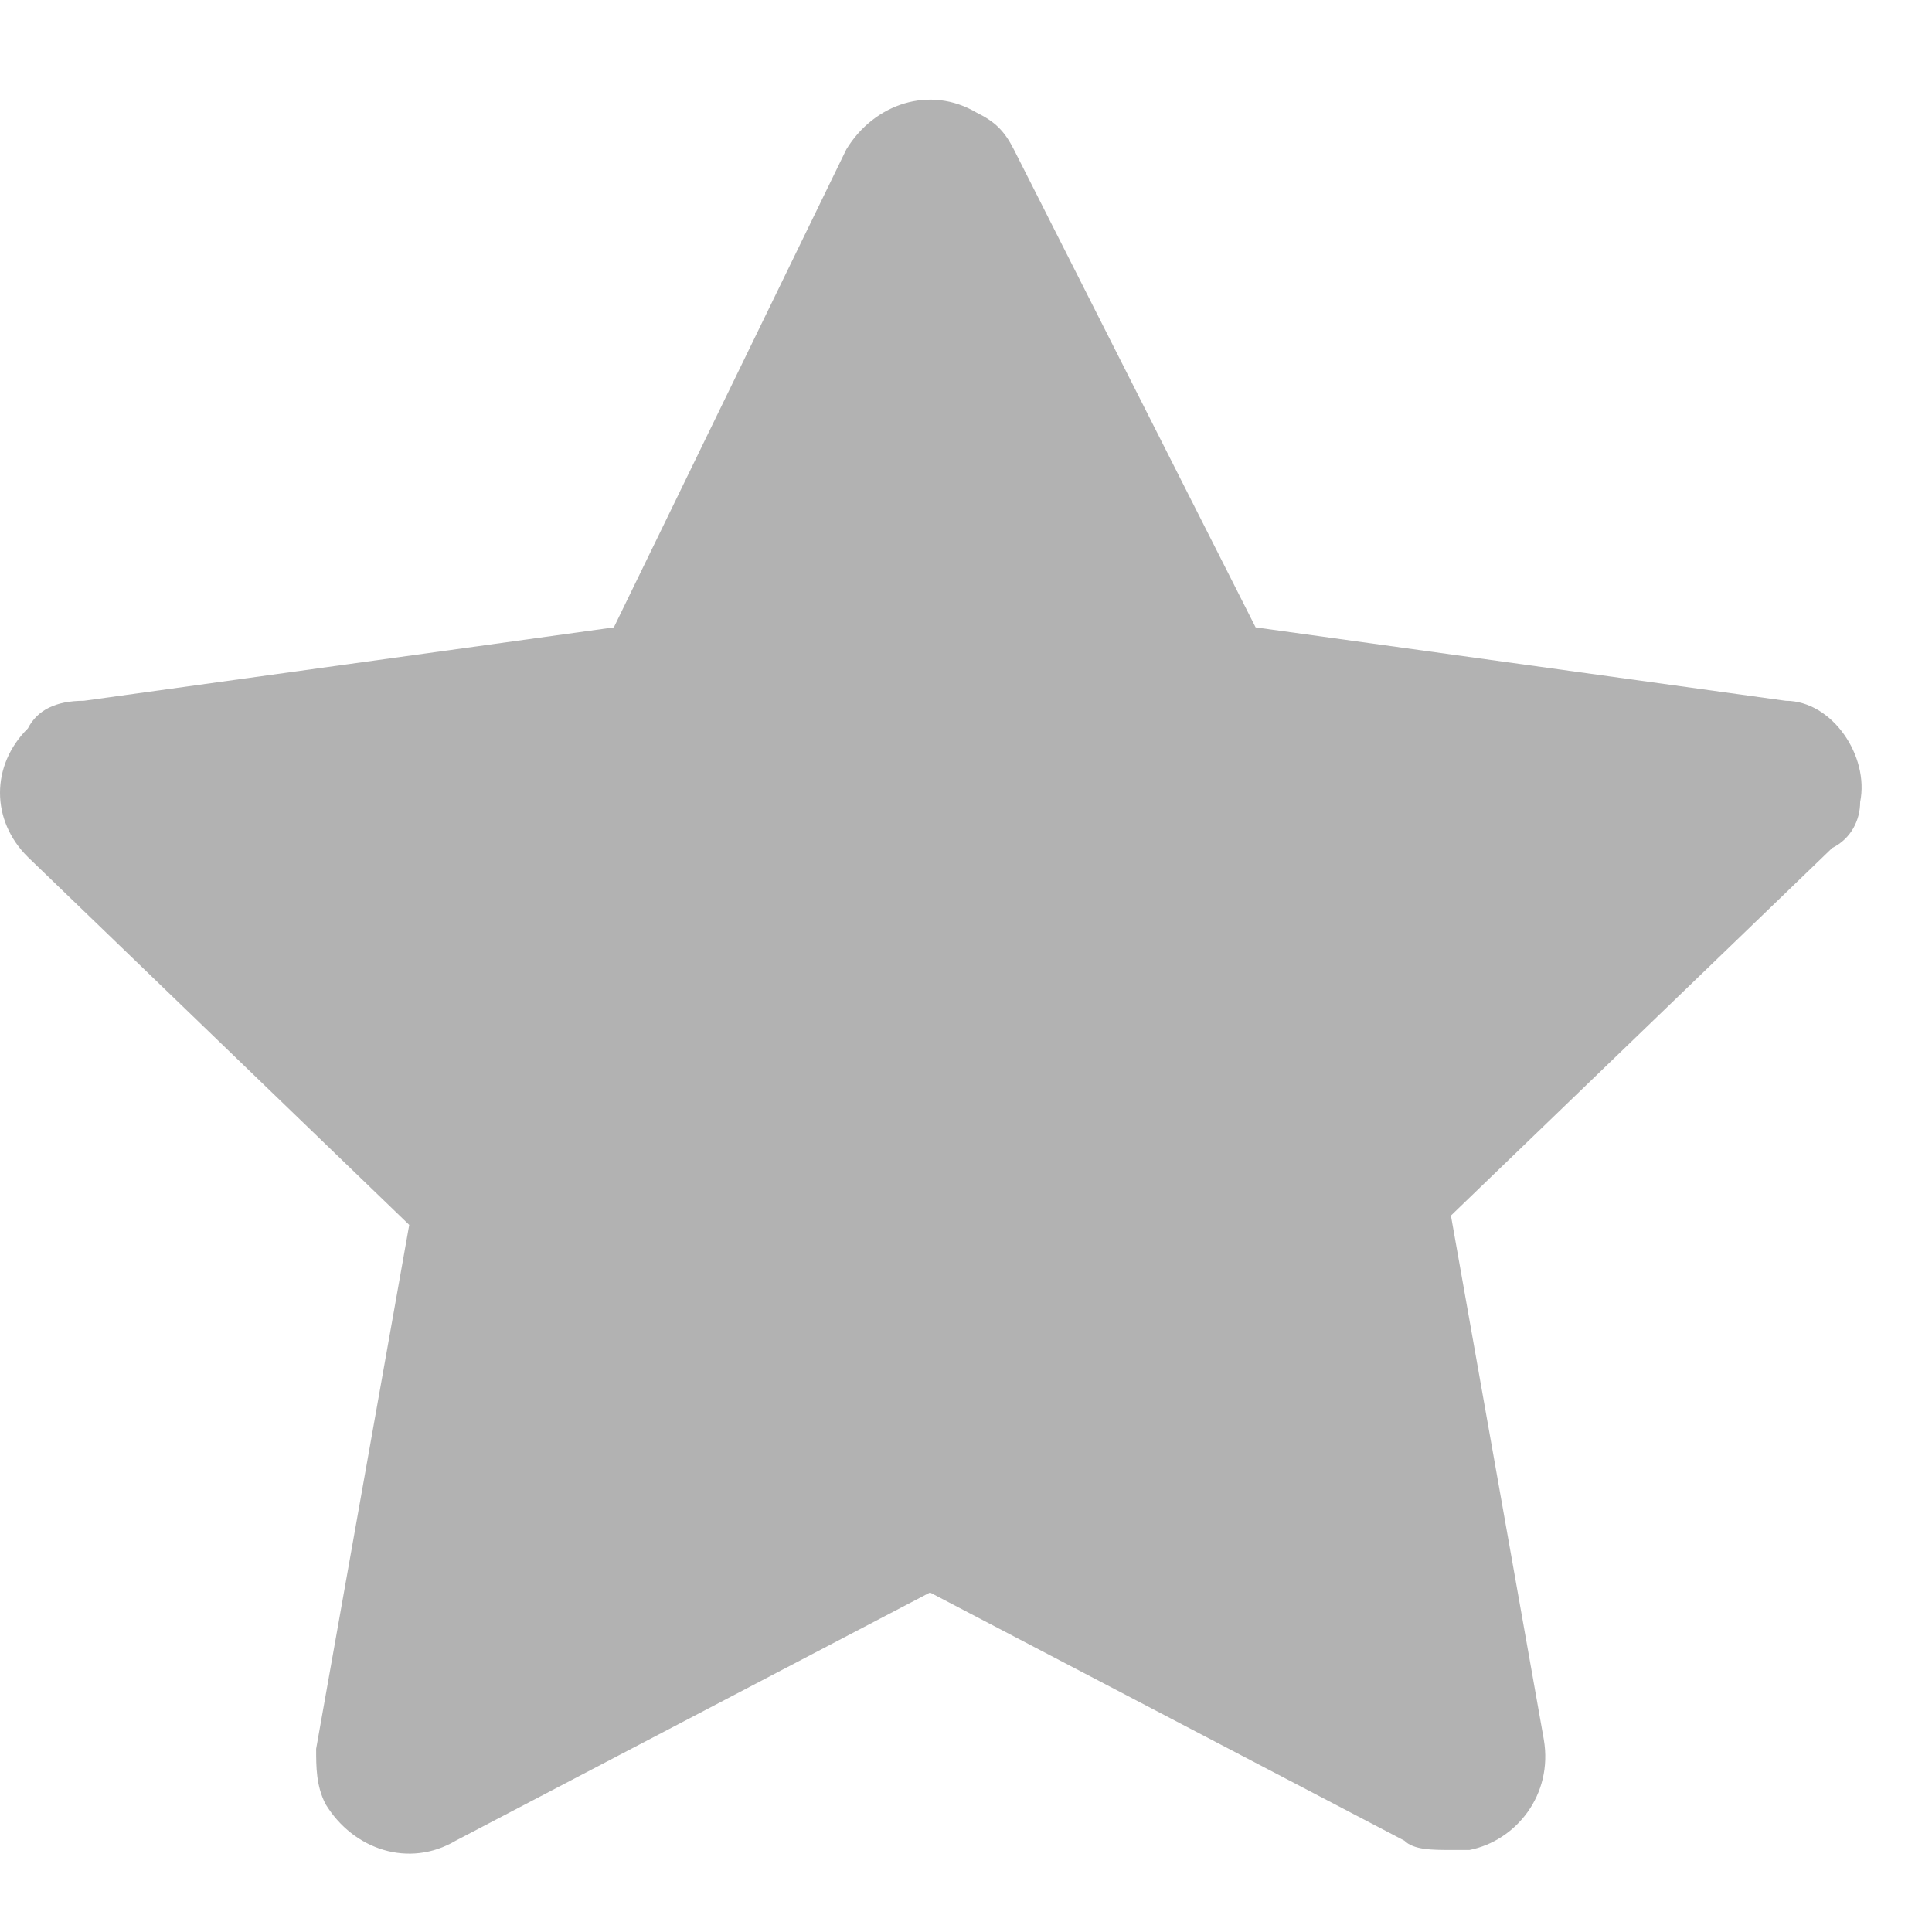 <svg width="11" height="11" viewBox="0 0 11 11" fill="none" xmlns="http://www.w3.org/2000/svg">
<path d="M10.591 4.566C10.644 4.305 10.432 3.99 10.167 3.99L7.149 3.572L5.772 0.85C5.719 0.746 5.666 0.693 5.56 0.641C5.295 0.484 4.978 0.589 4.819 0.85L3.495 3.572L0.477 3.99C0.318 3.99 0.212 4.043 0.159 4.147C-0.053 4.357 -0.053 4.671 0.159 4.88L2.33 6.974L1.8 9.957C1.8 10.062 1.8 10.166 1.853 10.271C2.012 10.533 2.33 10.637 2.595 10.48L5.295 9.067L7.996 10.48C8.049 10.533 8.155 10.533 8.261 10.533H8.367C8.632 10.48 8.843 10.219 8.79 9.905L8.261 6.921L10.432 4.828C10.538 4.776 10.591 4.671 10.591 4.566Z" fill="#B2B2B2"/>
</svg>
